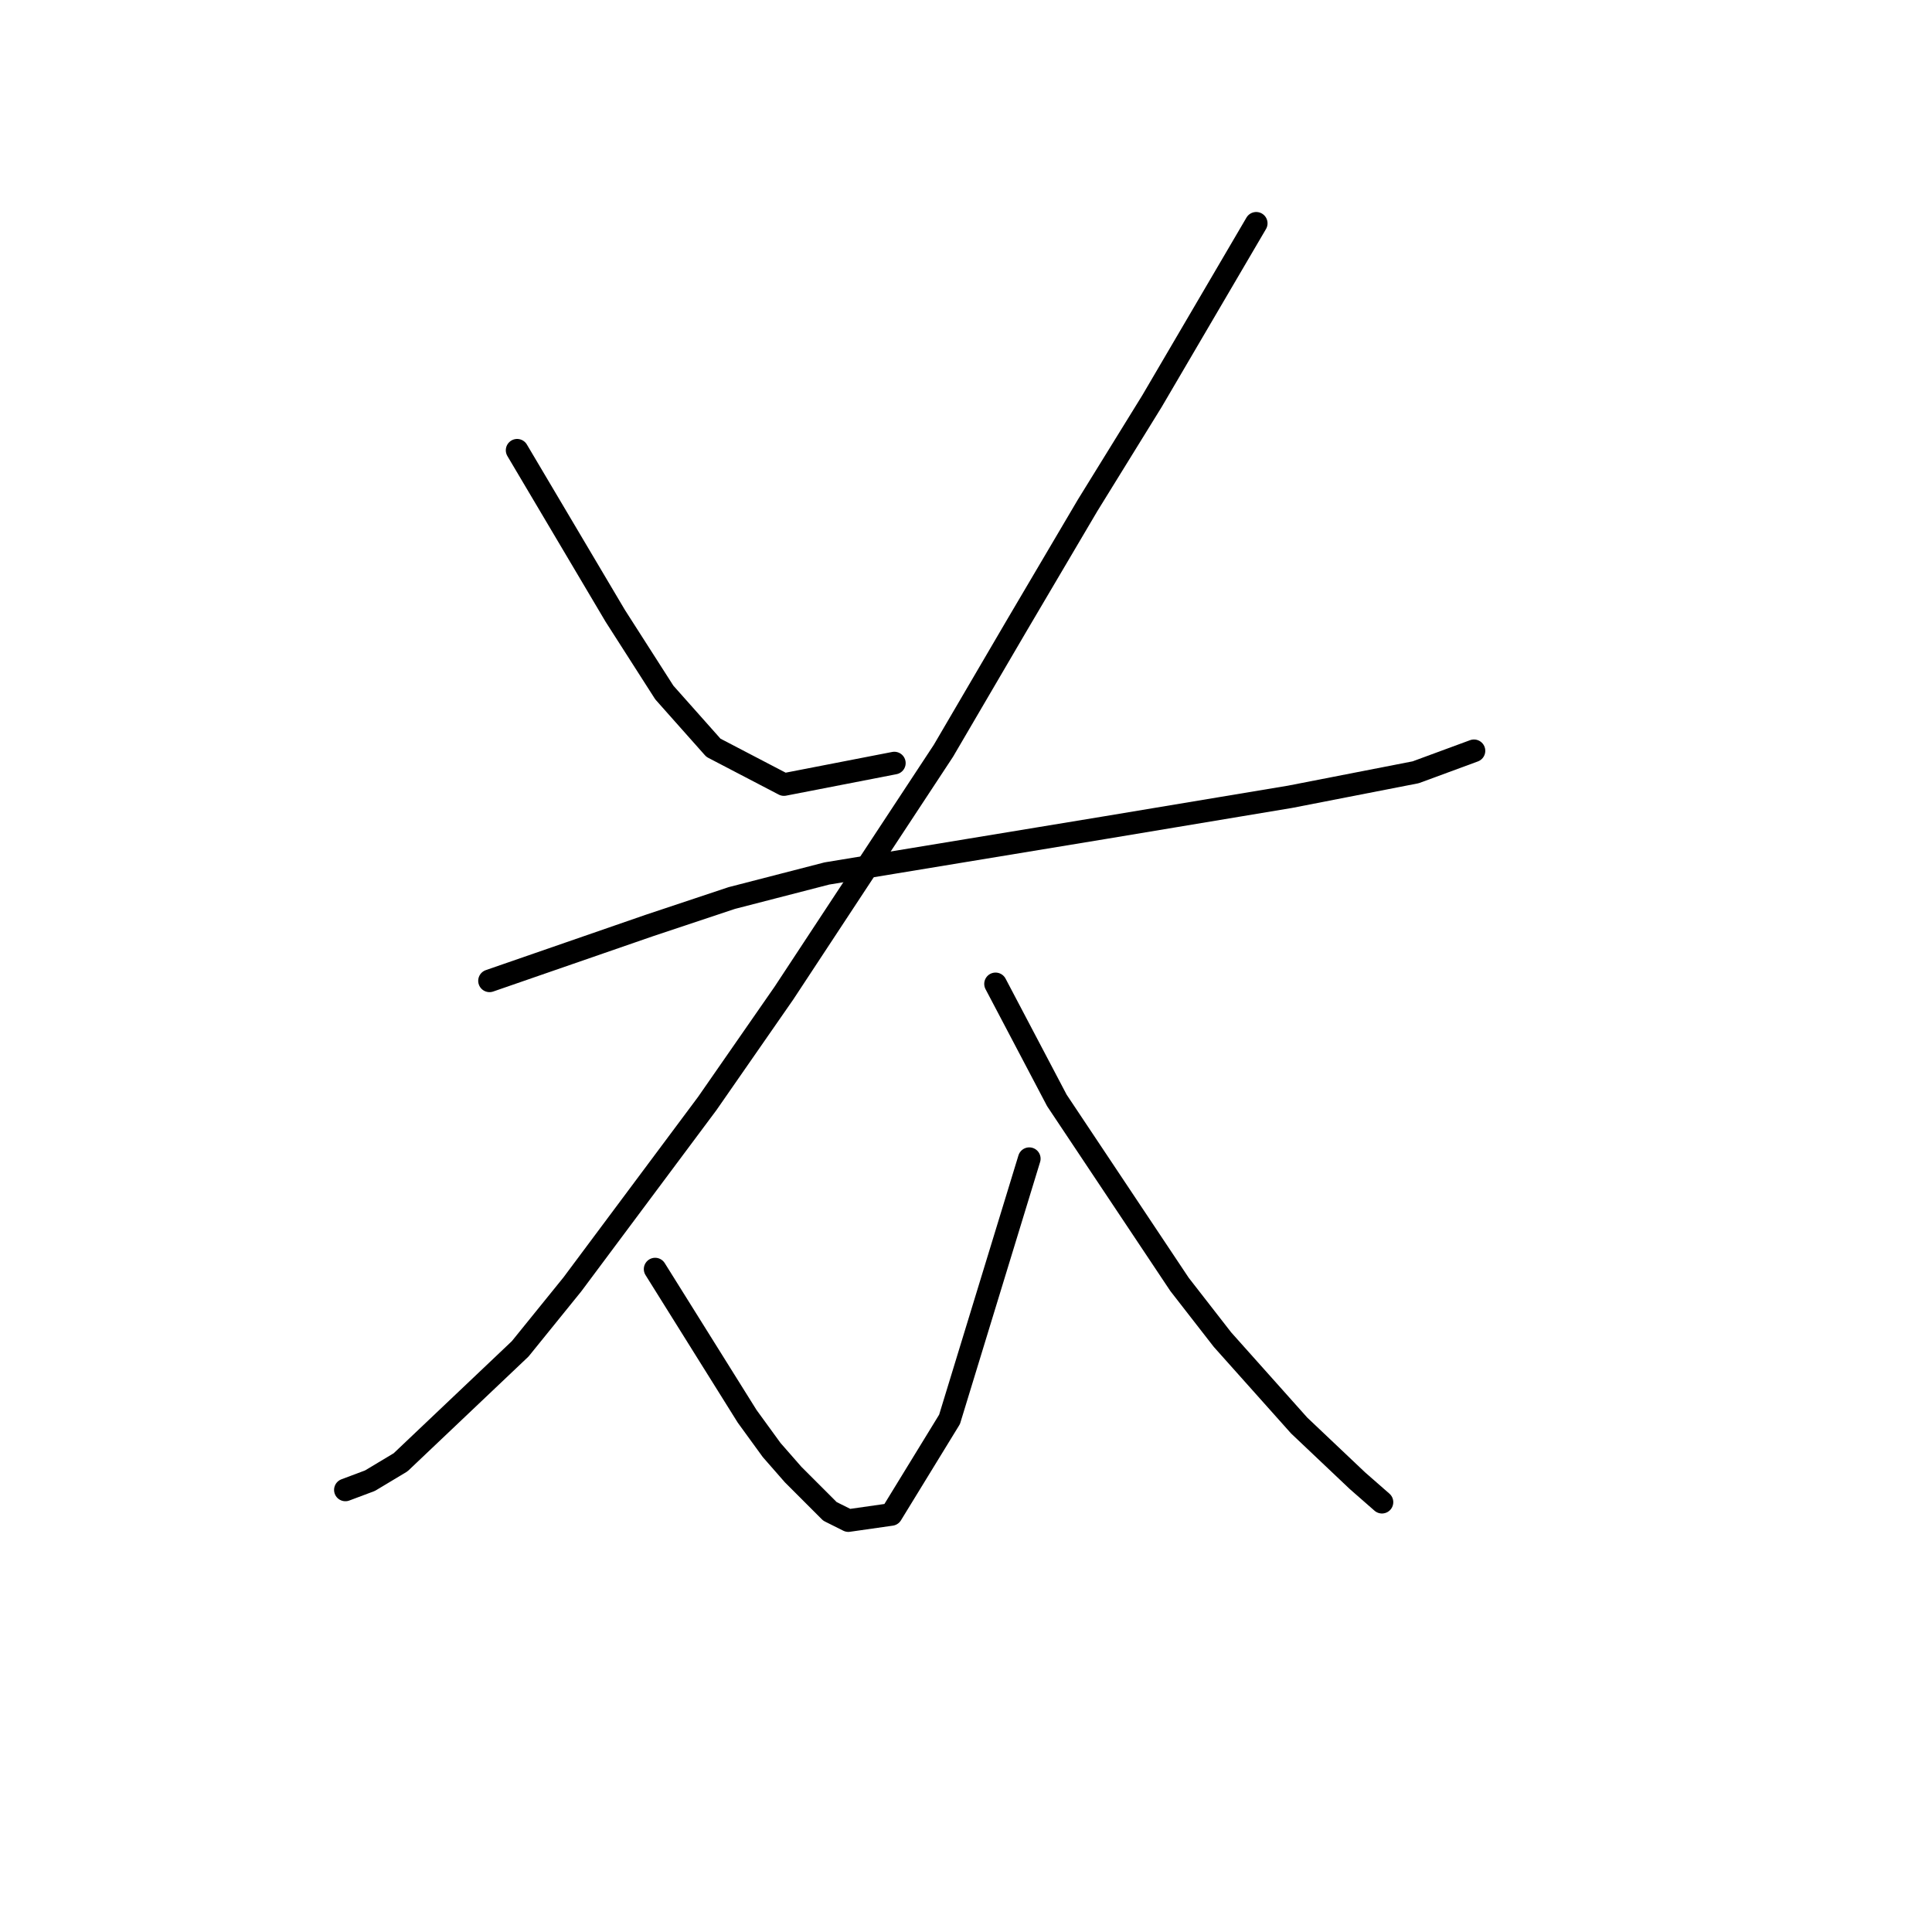 <?xml version="1.0" standalone="no"?>
    <svg width="256" height="256" xmlns="http://www.w3.org/2000/svg" version="1.1">
    <polyline stroke="black" stroke-width="3" stroke-linecap="round" fill="transparent" stroke-linejoin="round" points="68.522 59.663 75.024 70.634 81.526 81.606 88.028 91.765 94.53 99.08 103.876 103.956 118.505 101.112 118.505 101.112 " />
        <polyline stroke="black" stroke-width="3" stroke-linecap="round" fill="transparent" stroke-linejoin="round" points="166.456 29.591 159.548 41.376 152.64 53.161 144.106 66.977 134.76 82.825 125.007 99.486 103.876 131.589 93.717 146.218 75.837 170.194 68.928 178.728 53.08 193.763 49.017 196.201 45.766 197.421 45.766 197.421 " />
        <polyline stroke="black" stroke-width="3" stroke-linecap="round" fill="transparent" stroke-linejoin="round" points="64.865 129.964 75.43 126.306 85.996 122.649 96.968 118.992 109.565 115.741 146.544 109.645 170.926 105.582 187.587 102.331 195.308 99.486 195.308 99.486 " />
        <polyline stroke="black" stroke-width="3" stroke-linecap="round" fill="transparent" stroke-linejoin="round" points="131.915 130.37 135.979 138.091 140.042 145.812 156.297 170.194 161.986 177.509 172.145 188.887 179.866 196.201 183.117 199.046 183.117 199.046 " />
        <polyline stroke="black" stroke-width="3" stroke-linecap="round" fill="transparent" stroke-linejoin="round" points="86.809 168.162 92.904 177.915 99 187.668 102.25 192.138 105.095 195.389 109.971 200.265 112.41 201.484 118.099 200.671 125.82 188.074 136.385 153.533 136.385 153.533 " />
        </svg>